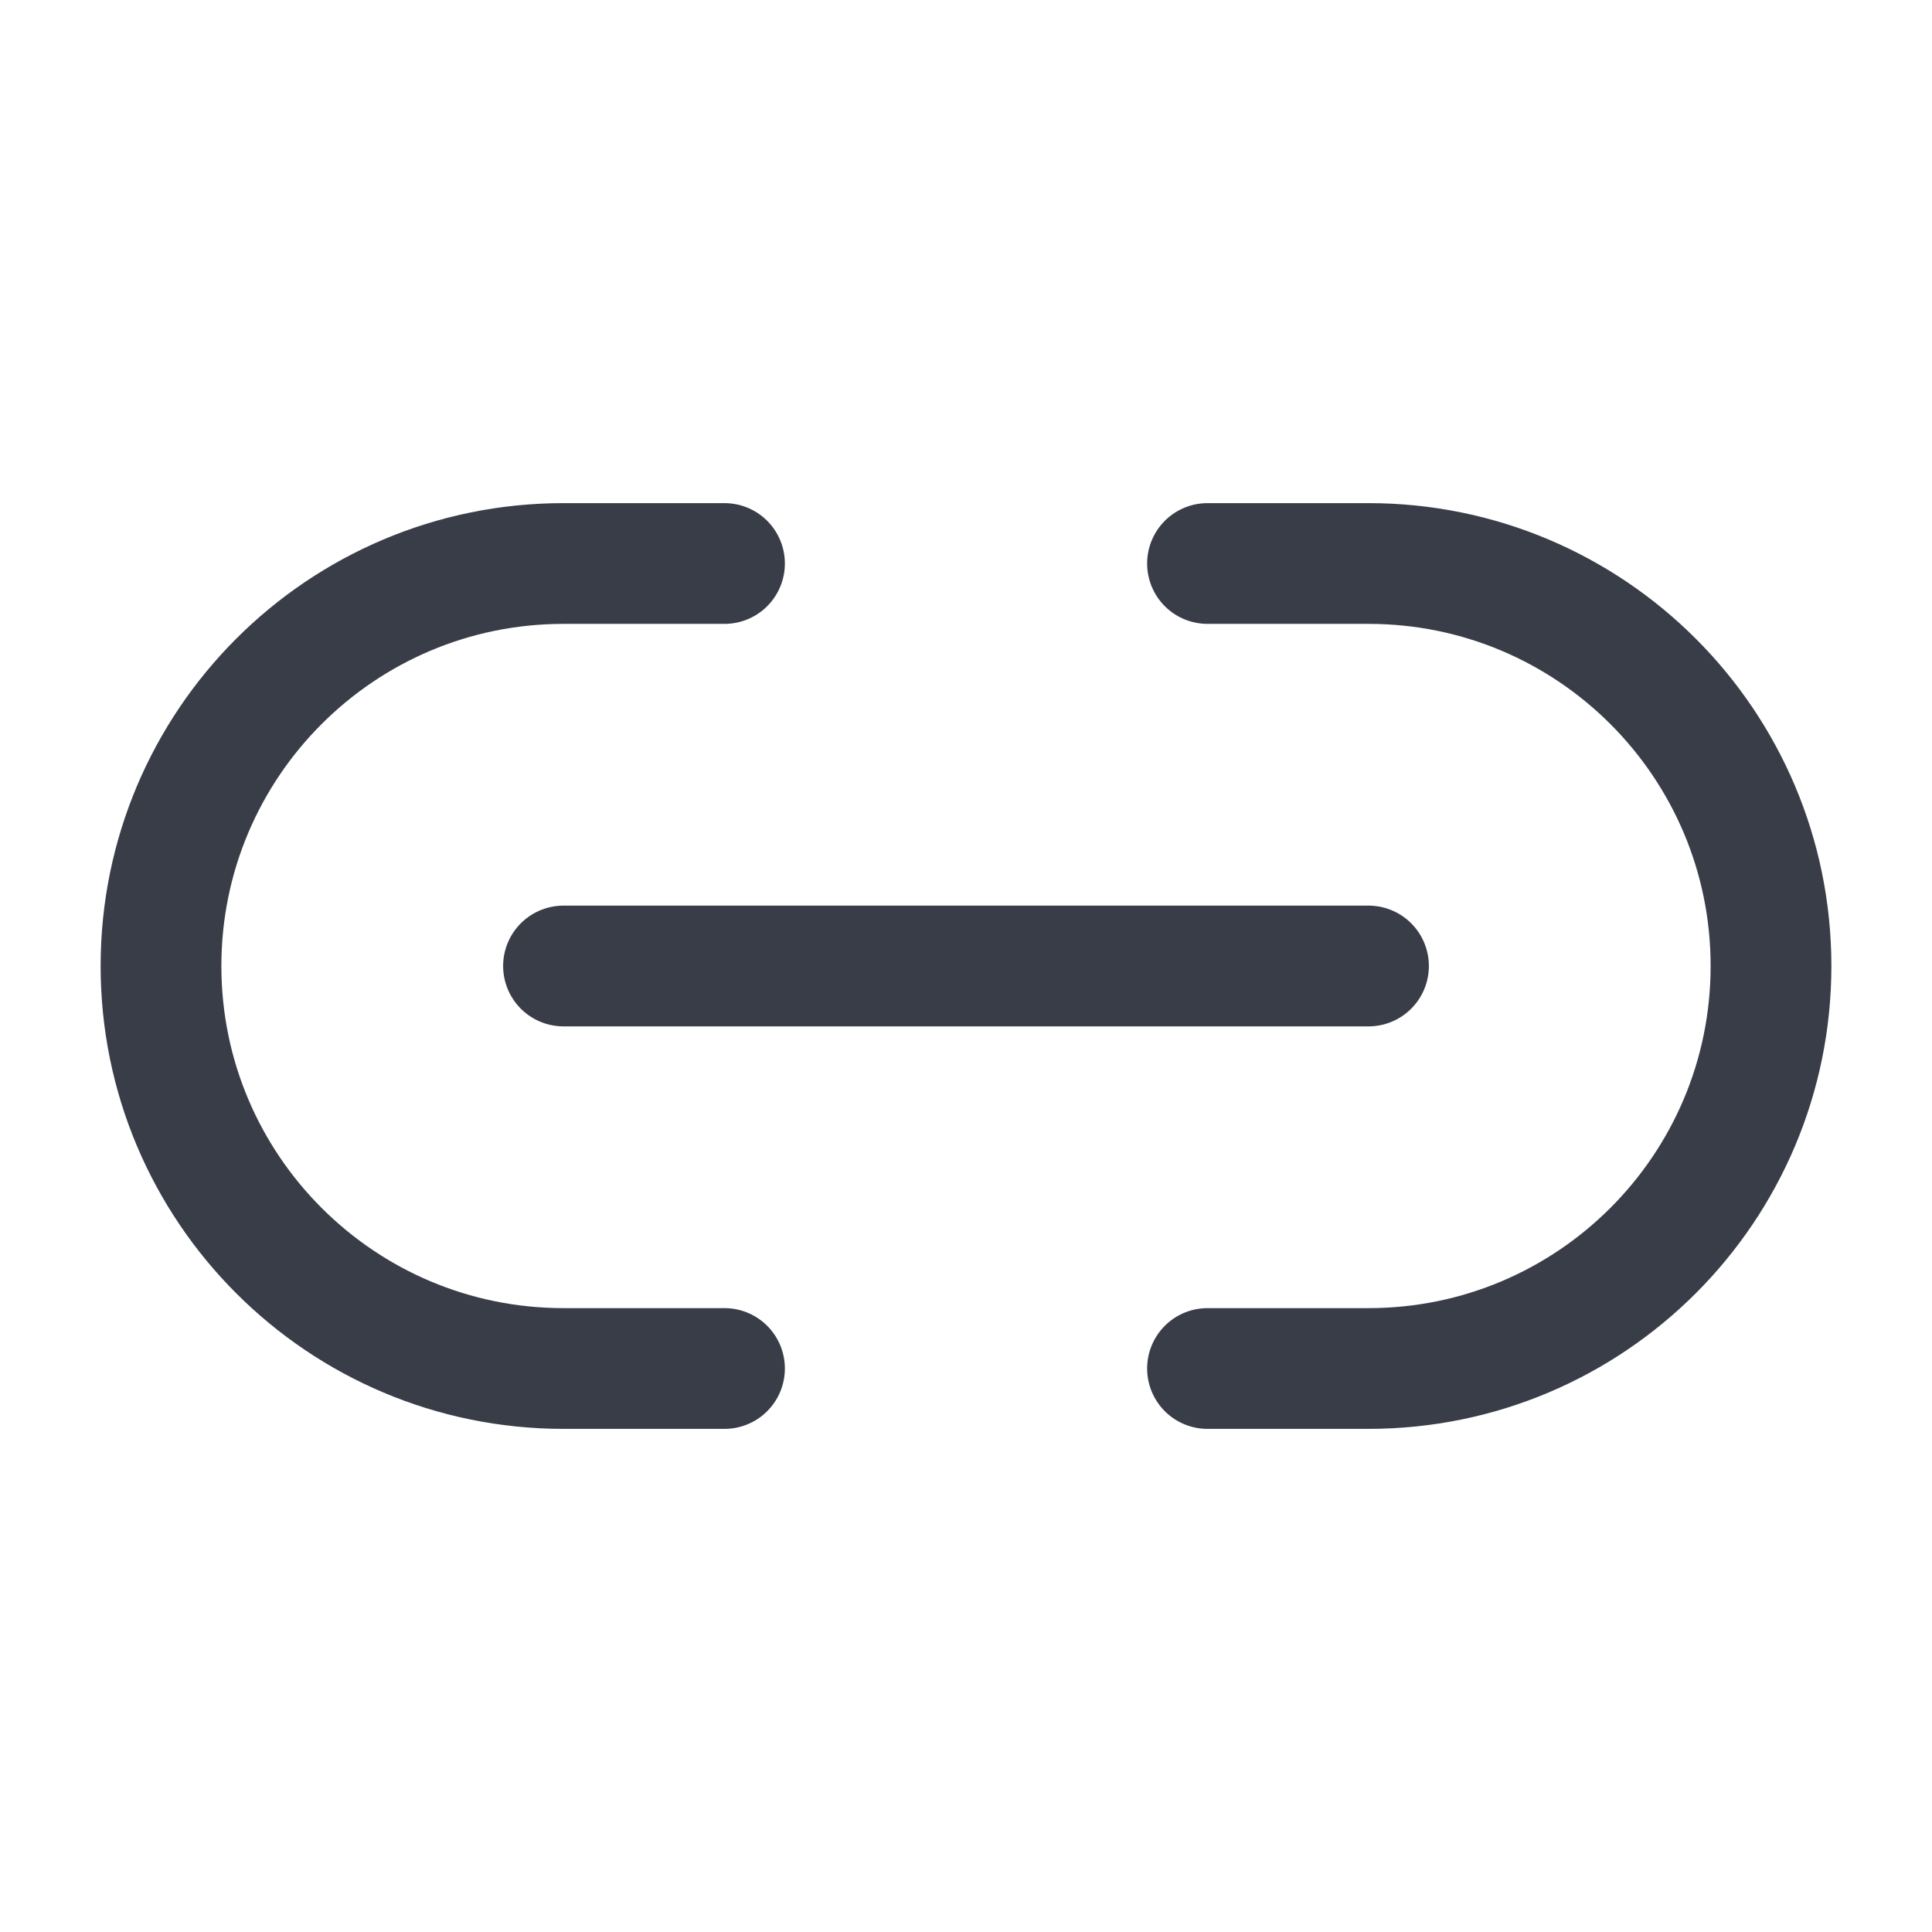 <svg width="24" height="24" viewBox="0 0 24 24" fill="none" xmlns="http://www.w3.org/2000/svg">
<path d="M9 17H7C4.239 17 2 14.761 2 12C2 9.239 4.239 7 7 7H9M15 17H17C19.761 17 22 14.761 22 12C22 9.239 19.761 7 17 7H15M7 12L17 12" stroke="#393D48" stroke-width="1.5" stroke-linecap="round" stroke-linejoin="round"/>
</svg>
